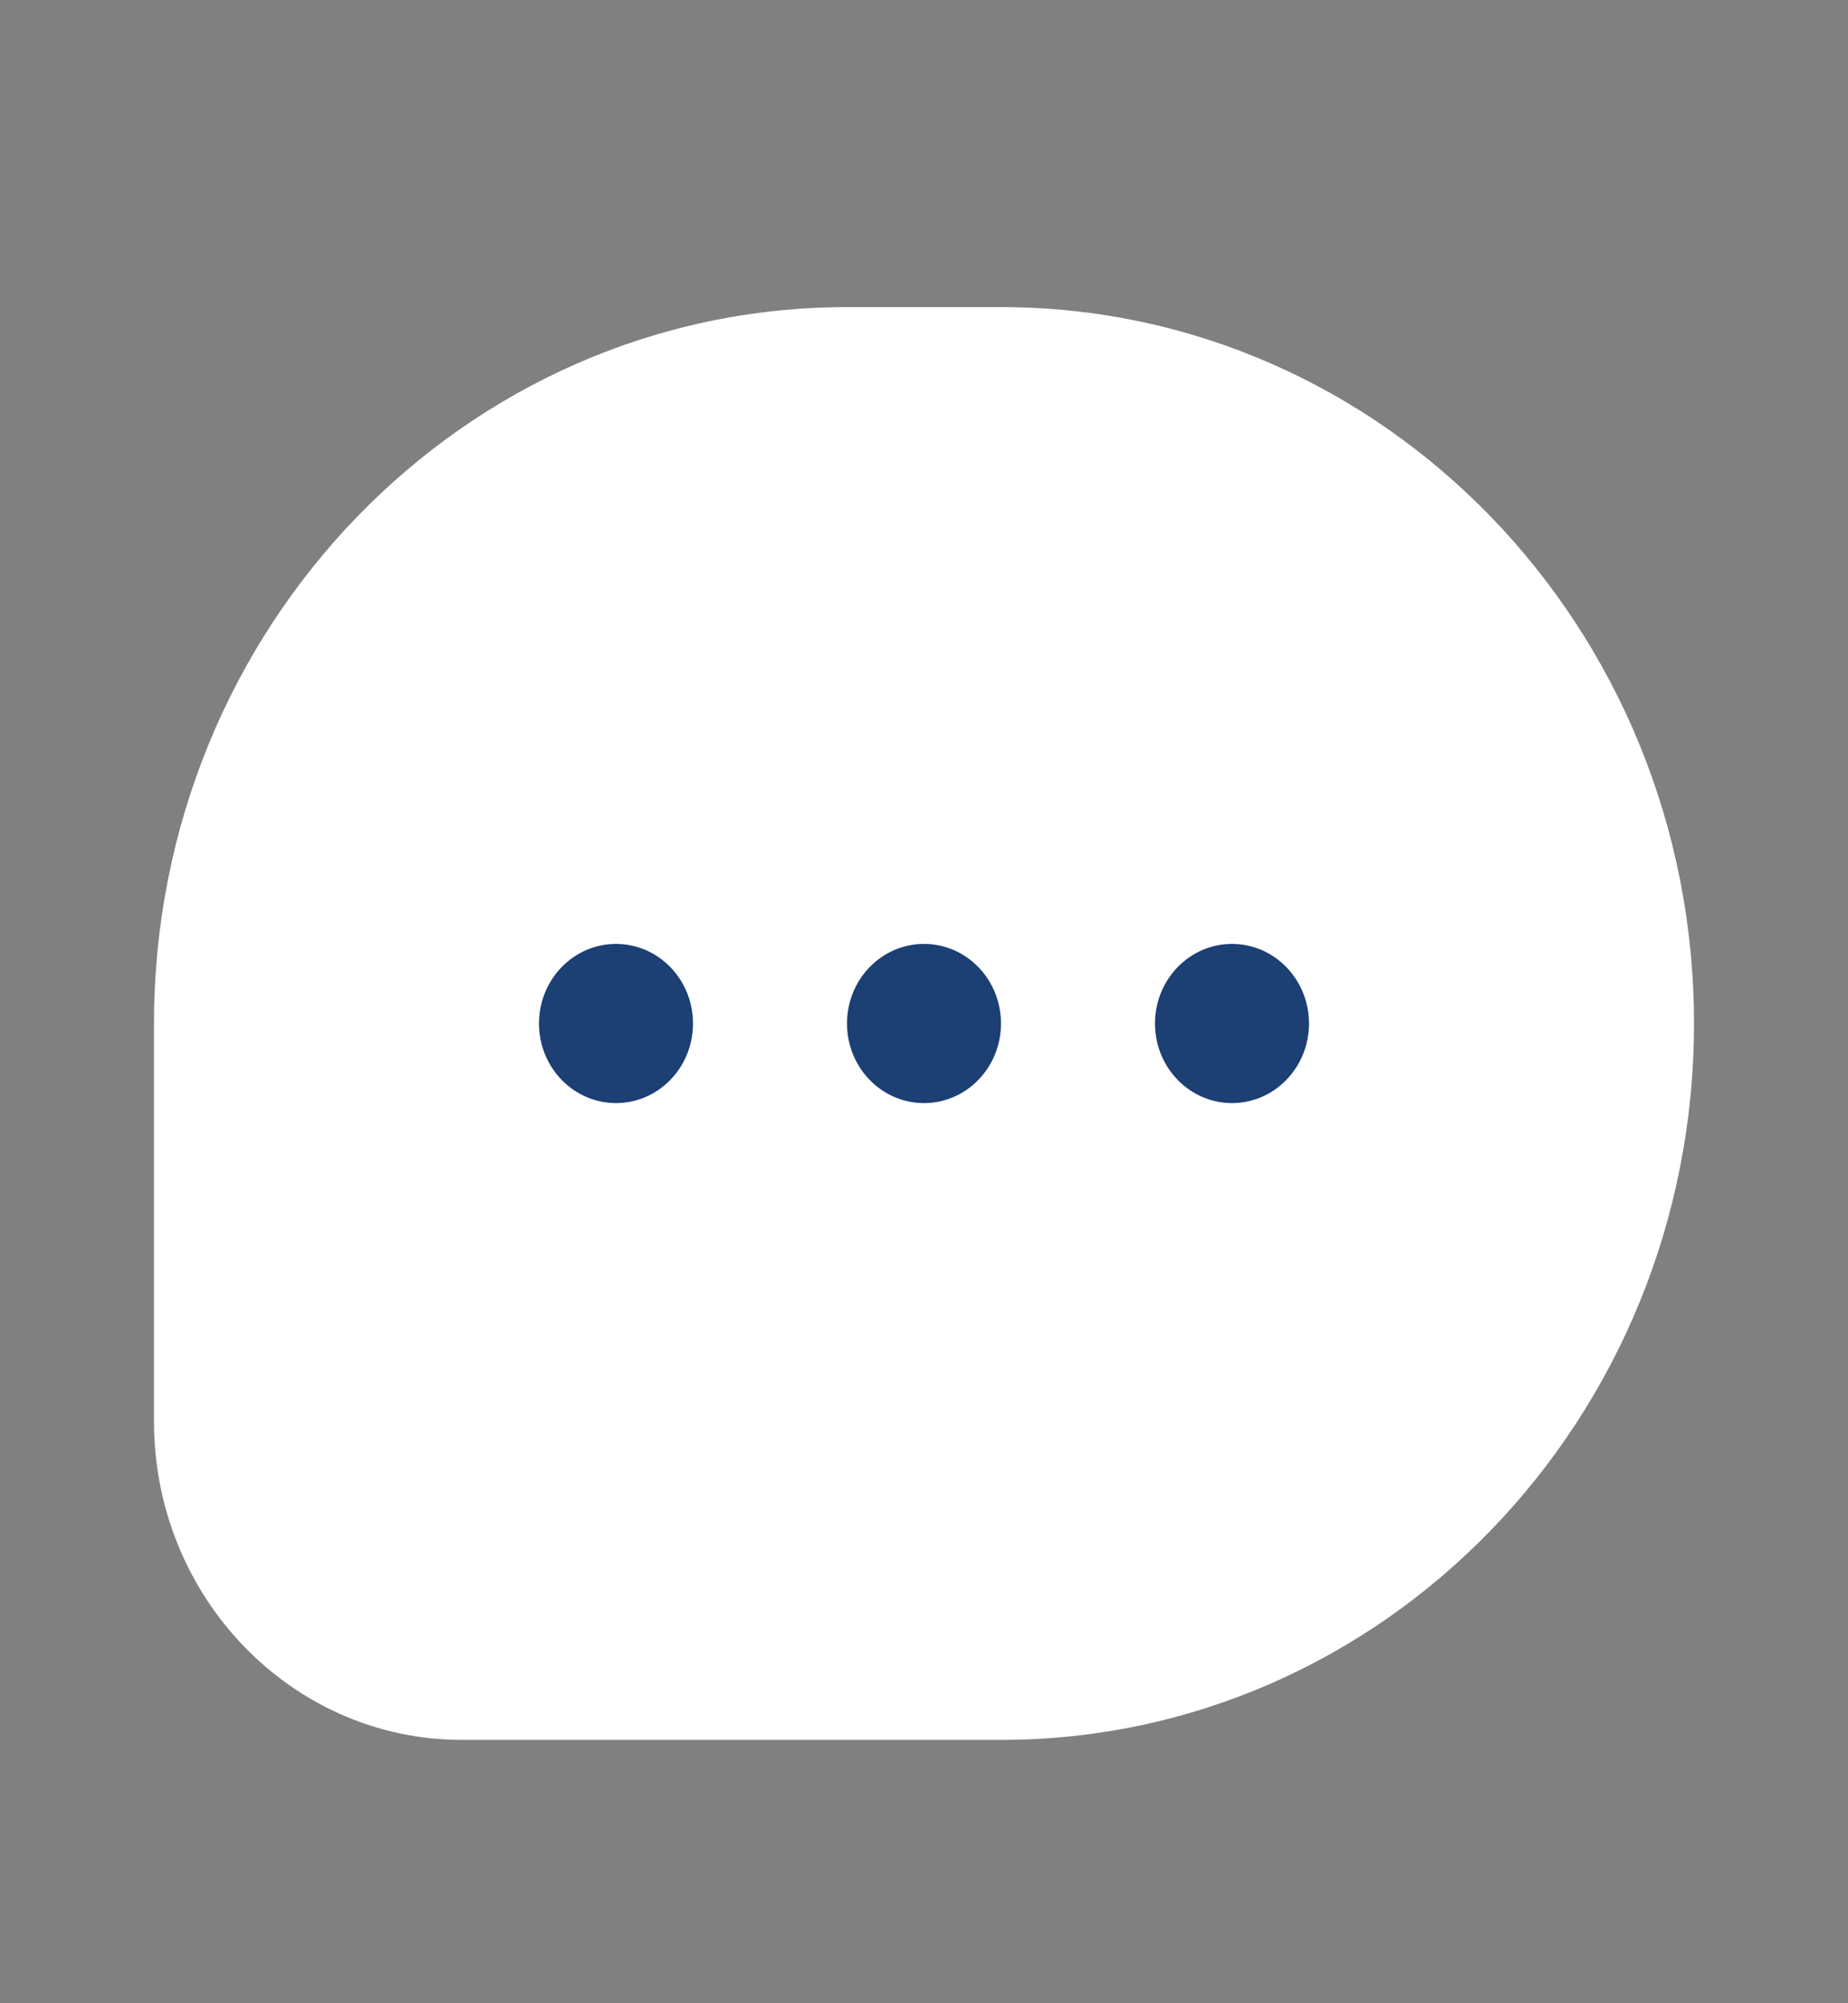 <svg width="24" height="26" viewBox="0 0 24 26" fill="none" xmlns="http://www.w3.org/2000/svg">
<rect x="0" y="0" width="24" height="26" fill="#808080" stroke="none"/>
<path d="M13 3.986H11C6.029 3.986 2 8.149 2 13.284V18.449C2 20.732 3.791 22.582 6 22.582H13C17.971 22.582 22 18.419 22 13.284C22 8.149 17.971 3.986 13 3.986Z" fill="white"/>
<ellipse cx="12" cy="13.284" rx="1" ry="1.033" fill="#1C3F74"/>
<ellipse cx="16" cy="13.284" rx="1" ry="1.033" fill="#1C3F74"/>
<ellipse cx="8" cy="13.284" rx="1" ry="1.033" fill="#1C3F74"/>
</svg>
